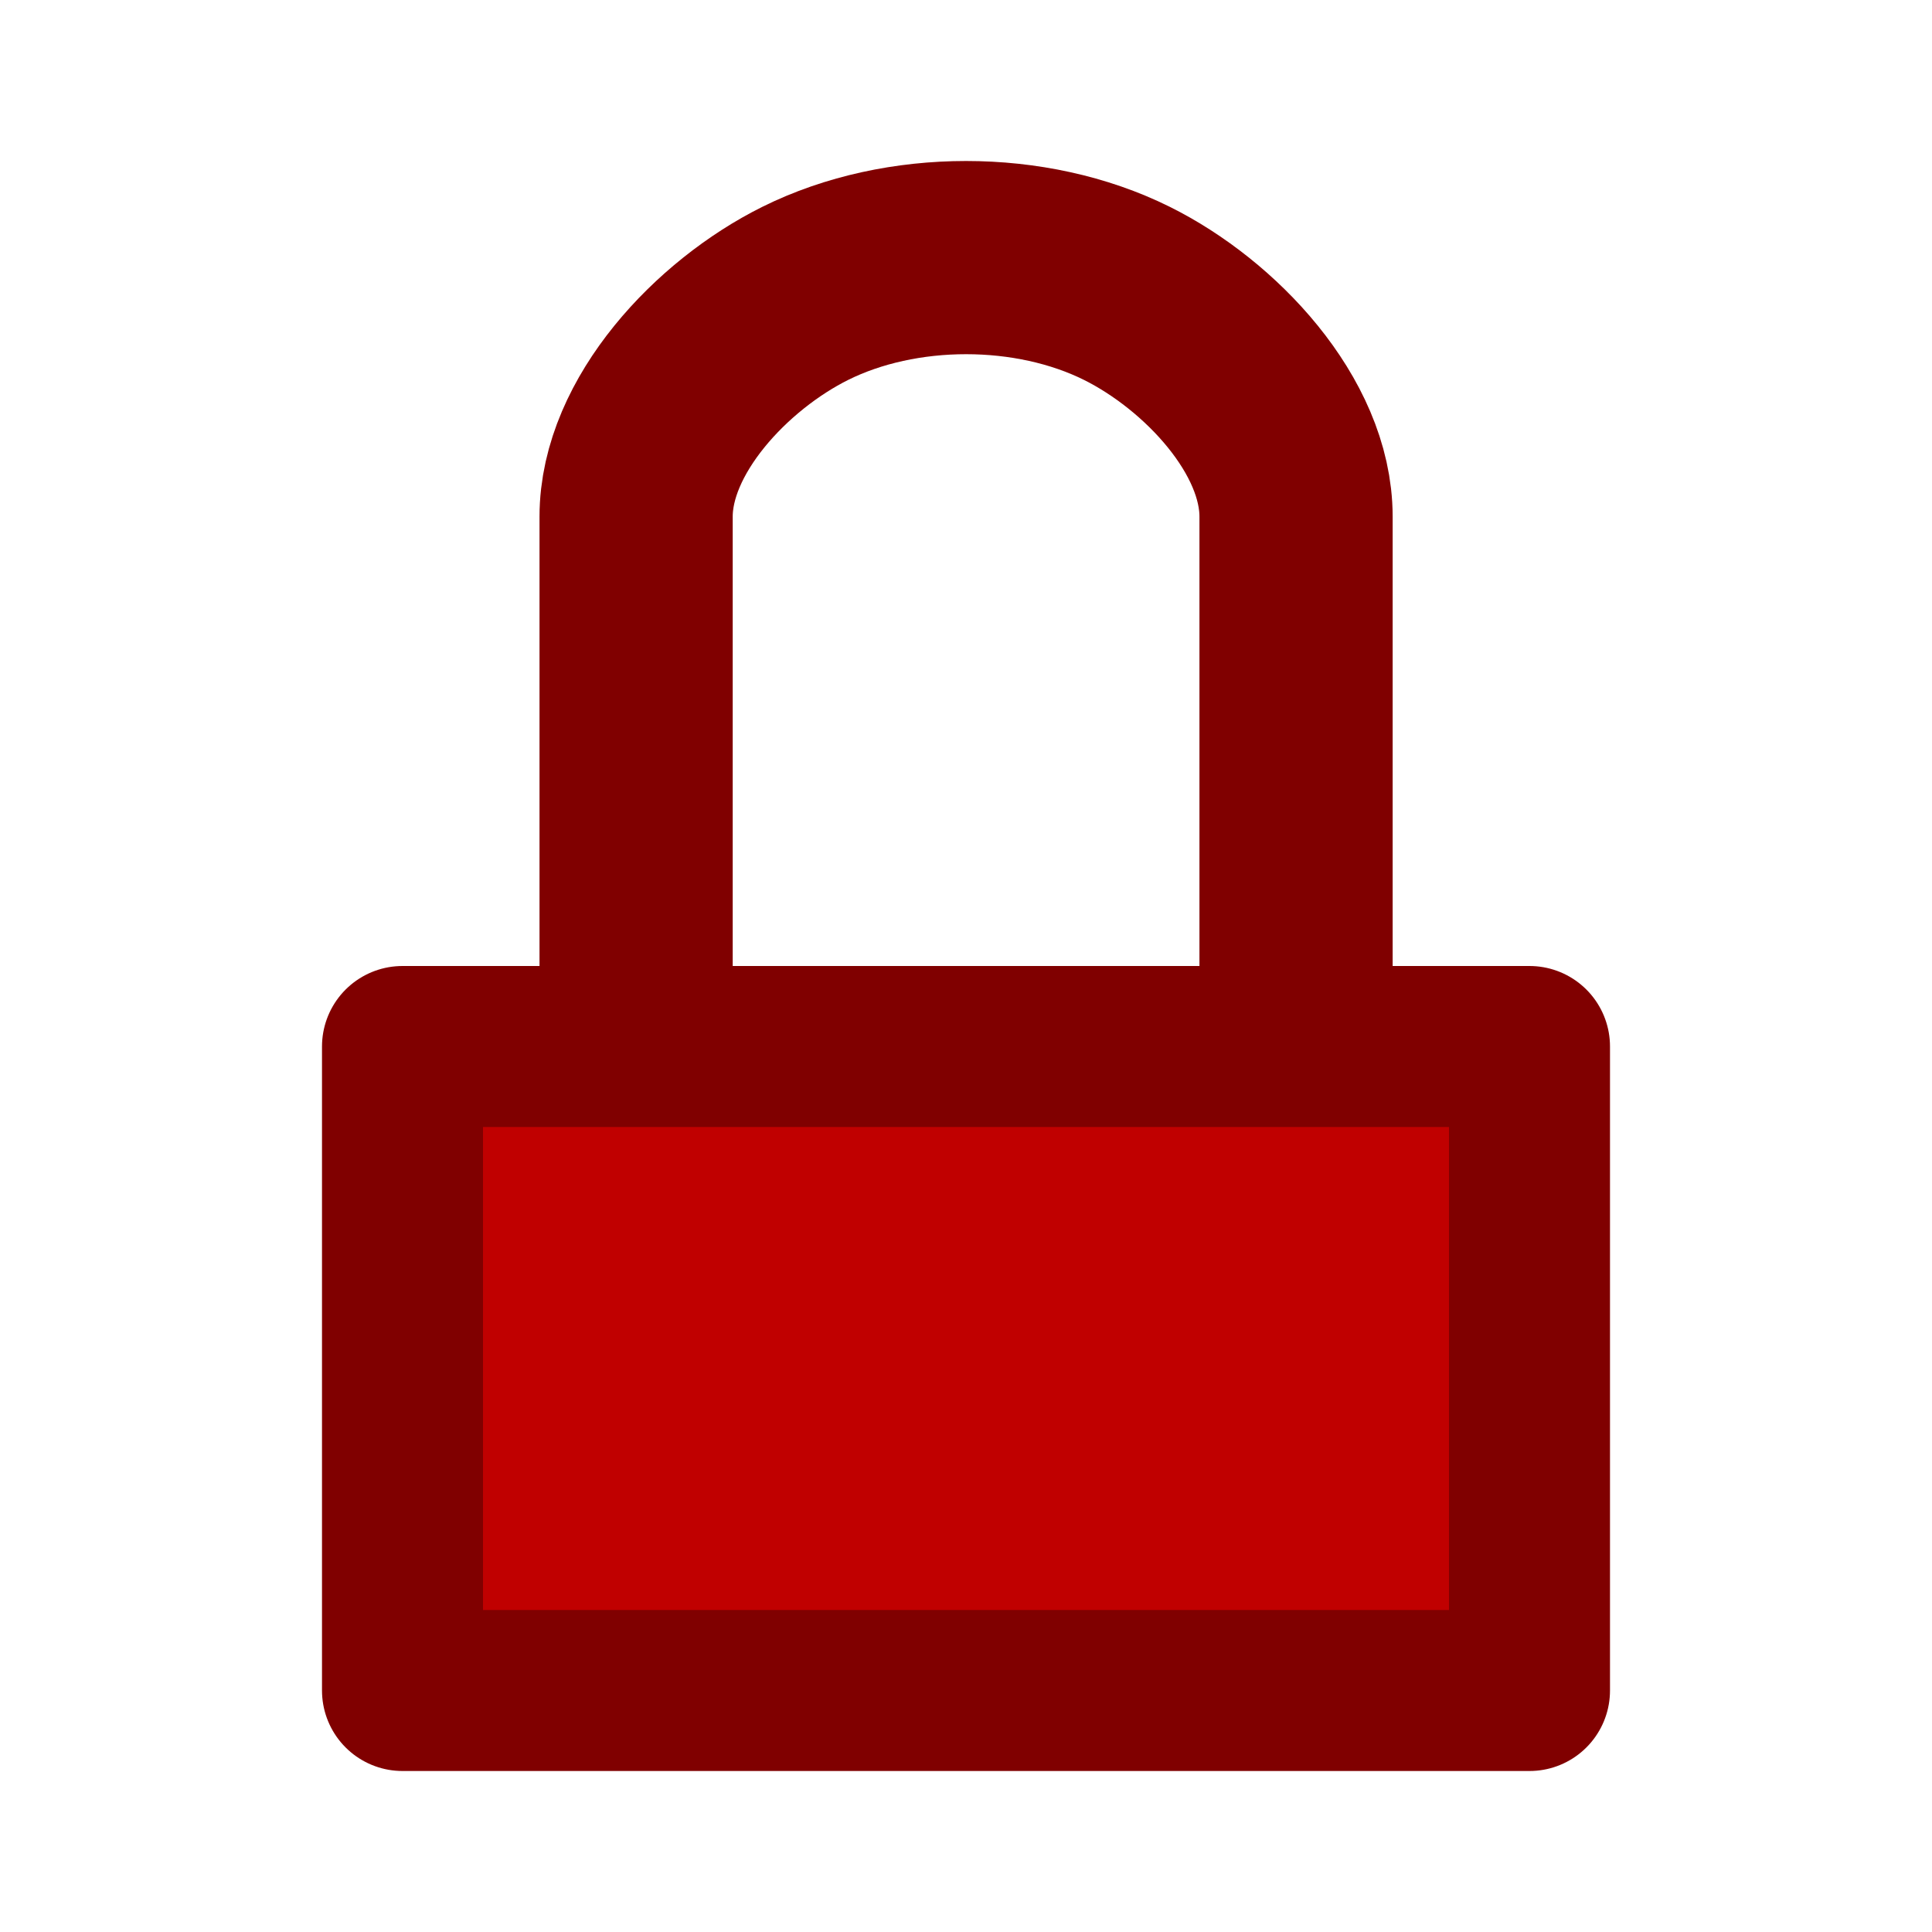 <?xml version="1.0" encoding="UTF-8" standalone="no"?>
<!-- Created with Inkscape (http://www.inkscape.org/) -->

<svg
   xmlns:dc="http://purl.org/dc/elements/1.1/"
   xmlns:cc="http://creativecommons.org/ns#"
   xmlns:rdf="http://www.w3.org/1999/02/22-rdf-syntax-ns#"
   xmlns:svg="http://www.w3.org/2000/svg"
   xmlns="http://www.w3.org/2000/svg"
   xmlns:sodipodi="http://sodipodi.sourceforge.net/DTD/sodipodi-0.dtd"
   xmlns:inkscape="http://www.inkscape.org/namespaces/inkscape"
   width="12"
   height="12"
   id="svg2"
   version="1.1"
   inkscape:version="0.48.4 r9939"
   sodipodi:docname="lock-red-12.svg">
  <defs
     id="defs4" />
  <sodipodi:namedview
     id="base"
     pagecolor="#ffffff"
     bordercolor="#666666"
     borderopacity="1.0"
     inkscape:pageopacity="0.0"
     inkscape:pageshadow="2"
     inkscape:zoom="74.666667"
     inkscape:cx="4.3794643"
     inkscape:cy="6"
     inkscape:document-units="px"
     inkscape:current-layer="g7033"
     showgrid="true"
     showguides="true"
     inkscape:guide-bbox="true"
     inkscape:window-width="1578"
     inkscape:window-height="1106"
     inkscape:window-x="131"
     inkscape:window-y="42"
     inkscape:window-maximized="0">
    <inkscape:grid
       type="xygrid"
       id="grid2985"
       empspacing="10"
       visible="true"
       enabled="true"
       snapvisiblegridlinesonly="true"
       spacingx="0.5px"
       spacingy="0.5px" />
    <sodipodi:guide
       orientation="0,1"
       position="-1,6"
       id="guide2987" />
    <sodipodi:guide
       orientation="1,0"
       position="6,6.5"
       id="guide2989" />
  </sodipodi:namedview>
  <g
     style="display:inline"
     transform="translate(0,-1040.362)"
     id="g7033"
     inkscape:groupmode="layer"
     inkscape:label="Lock red">
    <path
       style="fill:none;stroke:#800000;stroke-width:1.2;stroke-linecap:square;stroke-linejoin:round;stroke-miterlimit:4;stroke-opacity:1;stroke-dasharray:none;display:inline"
       d="m 8.05,1046.762 0,-3.191 c 0,-0.564 -0.532,-1.129 -1.051,-1.387 -0.596,-0.296 -1.401,-0.296 -1.997,0 -0.519,0.258 -1.051,0.823 -1.051,1.387 l 0,3.191"
       id="path7035"
       inkscape:connector-curvature="0"
       sodipodi:nodetypes="csaasc" />
    <rect
       y="1046.862"
       x="2.5"
       height="4"
       width="7"
       id="rect7037"
       style="fill:#c00000;fill-opacity:1;fill-rule:nonzero;stroke:#800000;stroke-width:1;stroke-linecap:round;stroke-linejoin:round;stroke-miterlimit:4;stroke-opacity:1;stroke-dasharray:none;stroke-dashoffset:1.6" />
  </g>
</svg>
